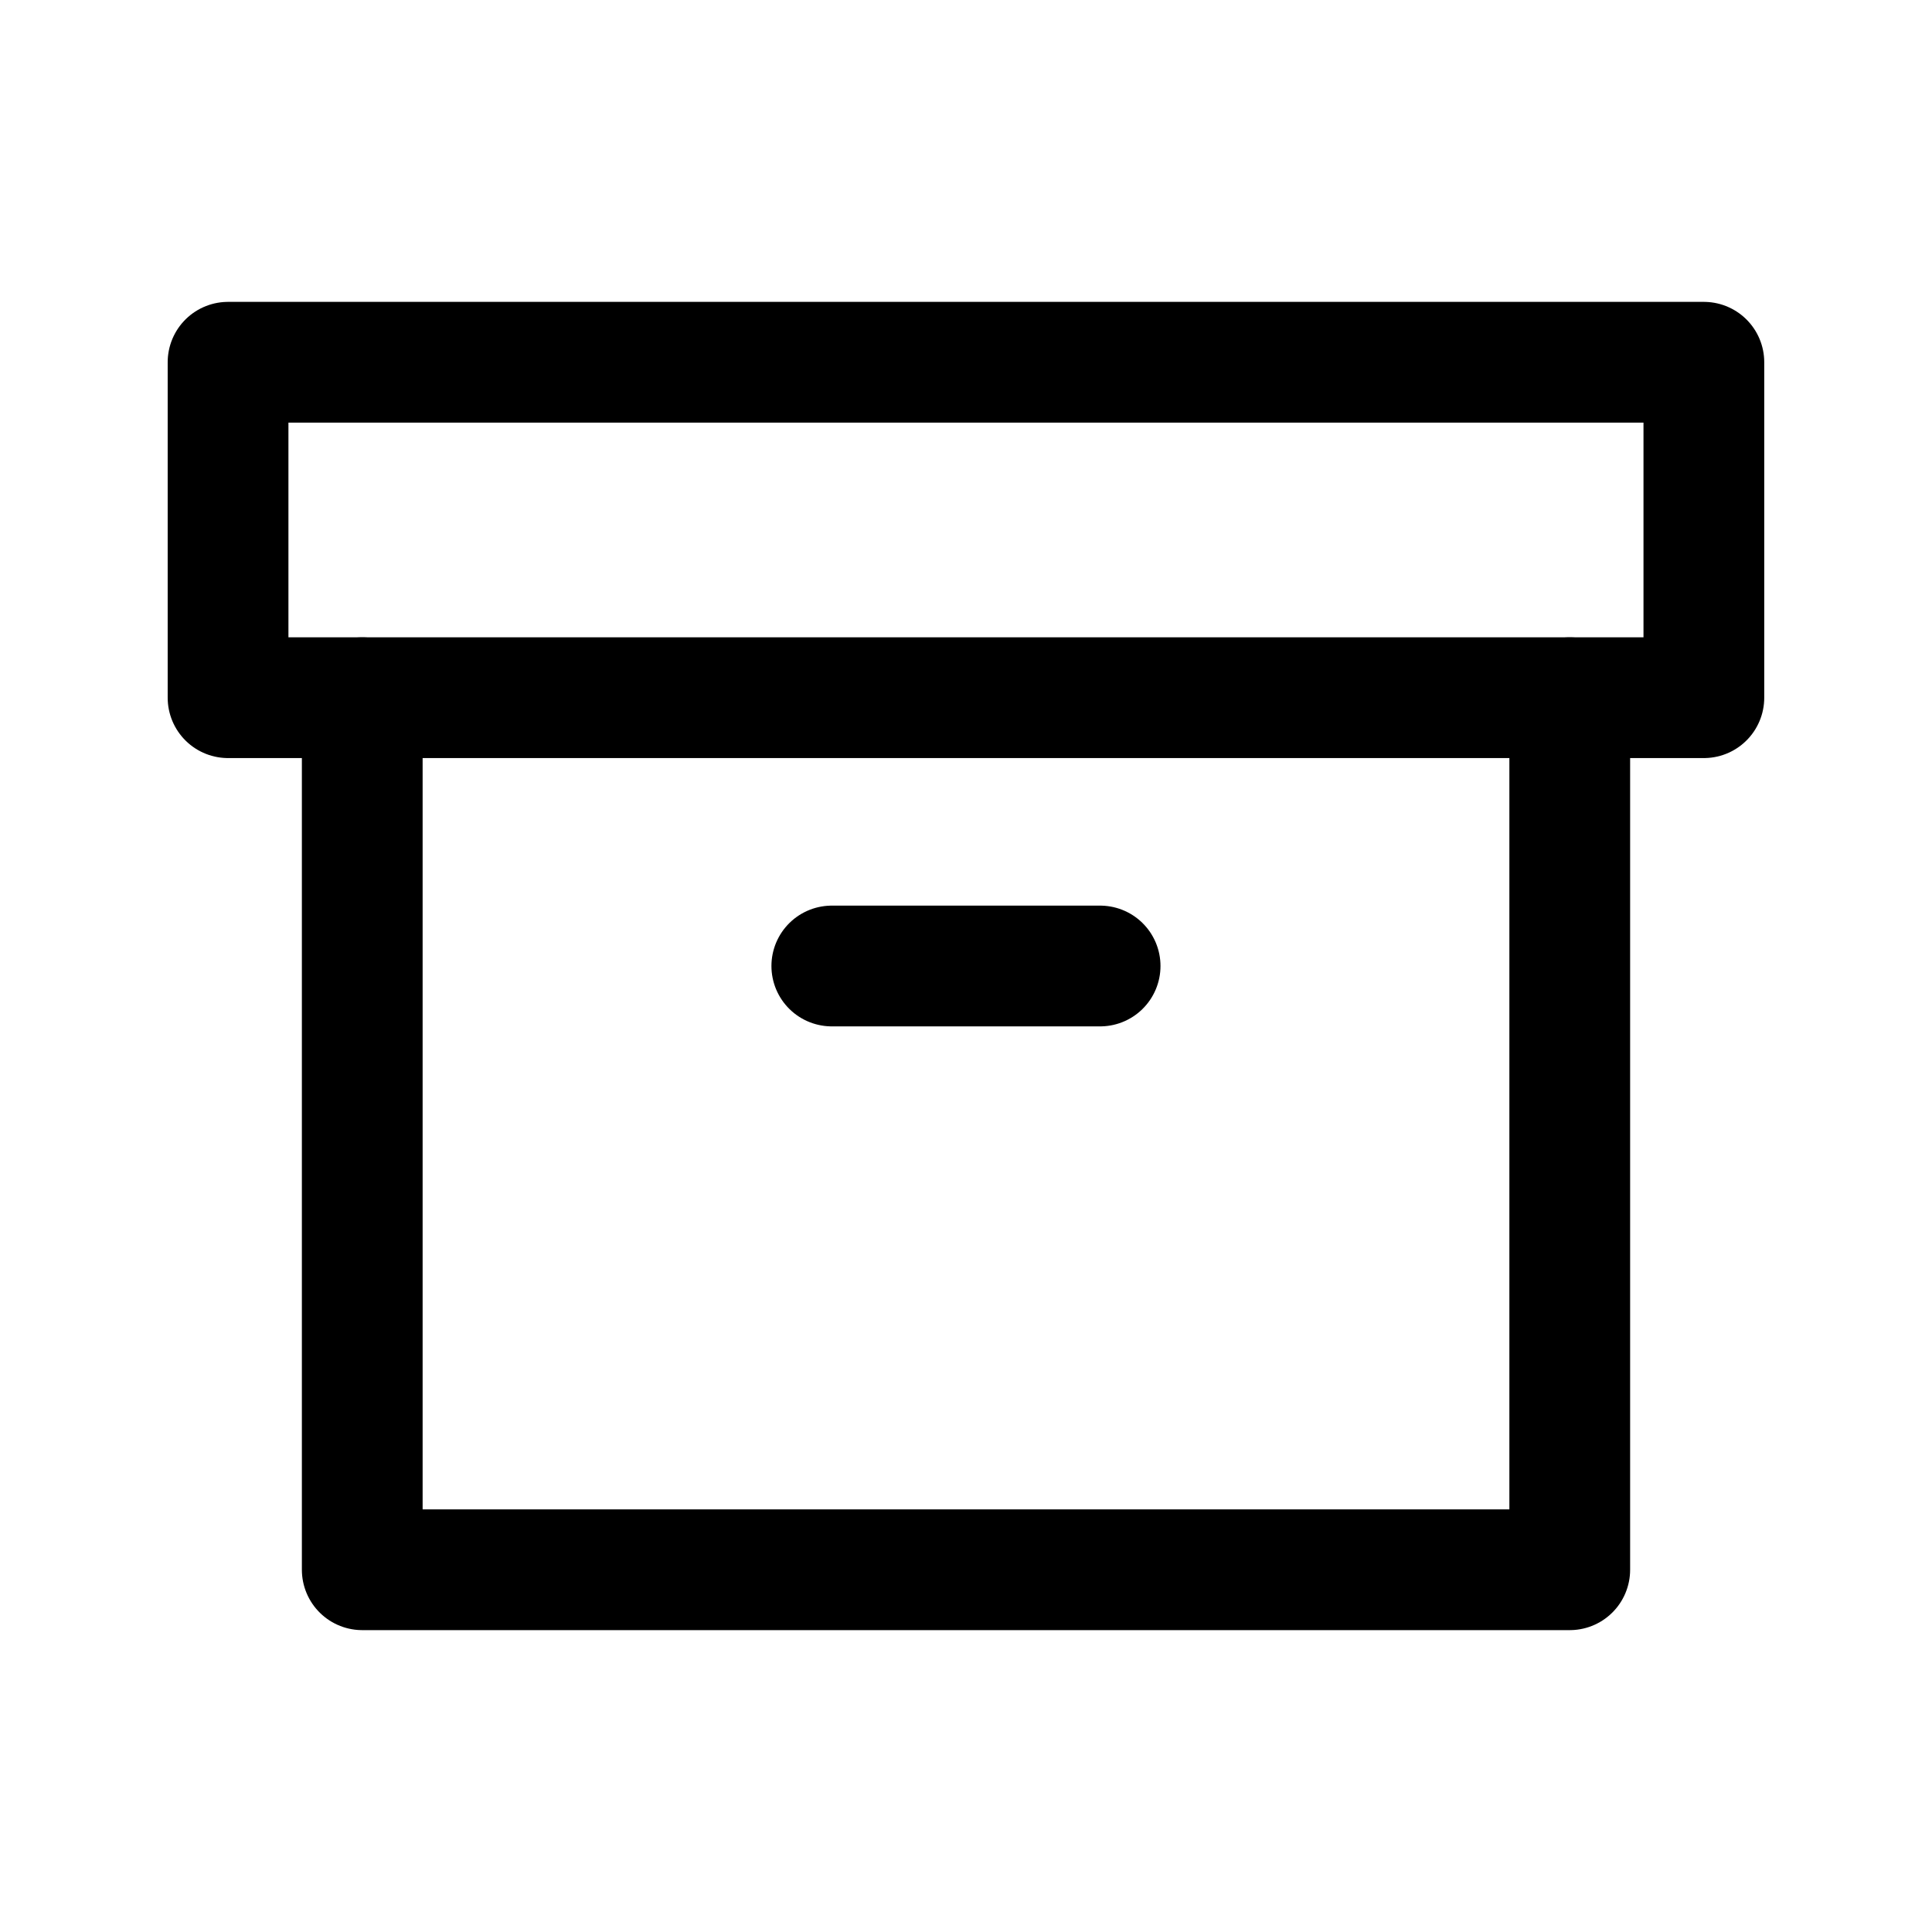 <svg xmlns="http://www.w3.org/2000/svg" xmlns:xlink="http://www.w3.org/1999/xlink" width="24" height="24" viewBox="0 0 24 24">
  <defs>
    <style>
      .cls-1 {
        clip-path: url(#clip-Archive);
      }

      .cls-2 {
        fill: none;
        stroke: #000;
        stroke-linecap: round;
        stroke-linejoin: round;
        stroke-width: 1.5px;
      }
    </style>
    <clipPath id="clip-Archive">
      <rect width="24" height="24"/>
    </clipPath>
  </defs>
  <g id="Archive" class="cls-1">
    <g id="Group_1950" data-name="Group 1950">
      <g id="archive-2" data-name="archive" transform="translate(2 2)">
        <path id="Path_6201" data-name="Path 6201" class="cls-2" d="M17.5,6.667V17.5H2.5V6.667"/>
        <rect id="Rectangle_821" data-name="Rectangle 821" class="cls-2" width="18.333" height="4.167" transform="translate(0.833 2.5)"/>
        <line id="Line_243" data-name="Line 243" class="cls-2" x2="3.333" transform="translate(8.333 10)"/>
      </g>
    </g>
  </g>
</svg>
